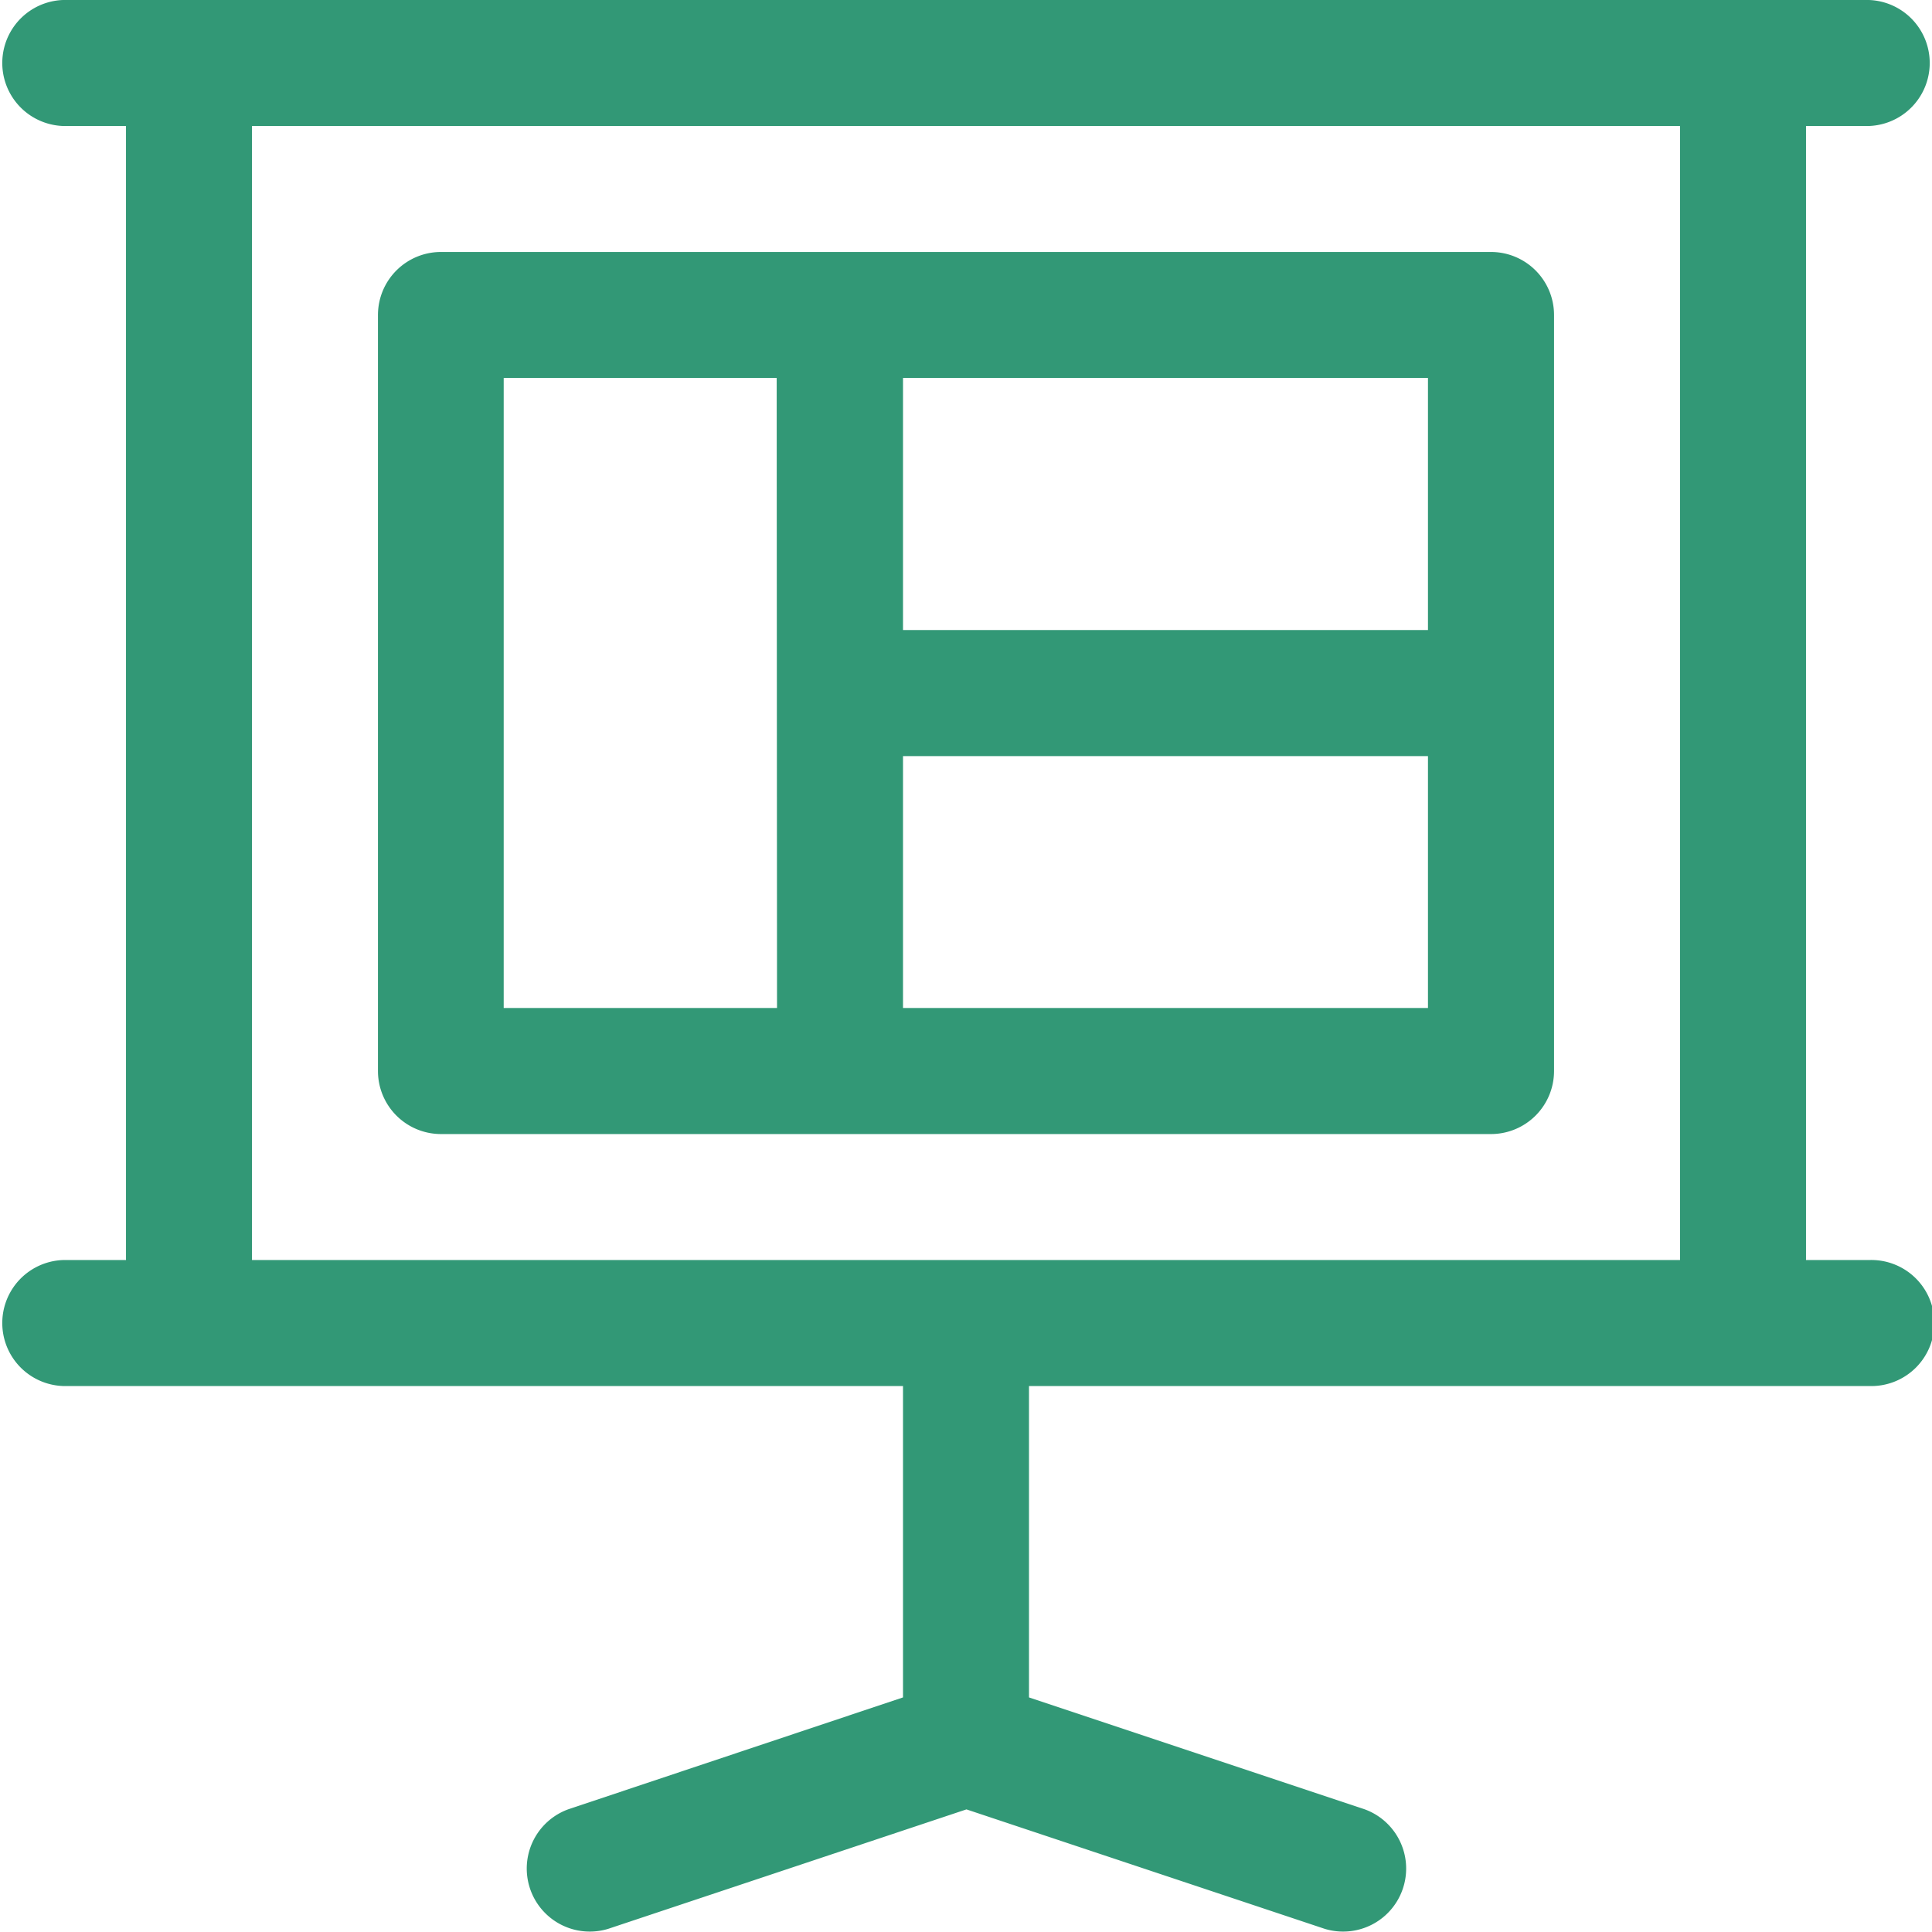 <svg xmlns="http://www.w3.org/2000/svg" width="23.447" height="23.447" viewBox="0 0 23.447 23.447">
  <g id="plan-svgrepo-com" transform="translate(0)">
    <g id="Group_24935" data-name="Group 24935" transform="translate(4.587 3.058)">
      <g id="Group_24934" data-name="Group 24934">
        <path id="Path_67132" data-name="Path 67132" d="M113.682,66.782H100.939a.765.765,0,0,0-.765.765v9.175a.765.765,0,0,0,.765.765h12.743a.765.765,0,0,0,.765-.765V67.547A.765.765,0,0,0,113.682,66.782Zm-8.665,9.175H101.7V68.311h3.313Zm7.9,0h-6.371V72.9h6.371Zm0-4.587h-6.371V68.311h6.371Z" transform="translate(-100.174 -66.782)" fill="#329876"/>
      </g>
    </g>
    <g id="Group_24937" data-name="Group 24937" transform="translate(0)">
      <g id="Group_24936" data-name="Group 24936" transform="translate(0)">
        <path id="Path_67133" data-name="Path 67133" d="M22.684,15.292h-.765V1.529h.764a.765.765,0,0,0,0-1.529H.766a.765.765,0,0,0,0,1.529H1.53V15.292H.766a.765.765,0,0,0,0,1.529H10.96V20.6L6.9,21.957a.765.765,0,0,0,.484,1.451l4.346-1.449,4.346,1.449a.765.765,0,0,0,.484-1.451L12.489,20.6V16.821H22.684a.765.765,0,1,0,0-1.529Zm-2.294,0H3.059V1.529H20.39Z" transform="translate(-0.001)" fill="#329876"/>
      </g>
    </g>
  </g>
</svg>

